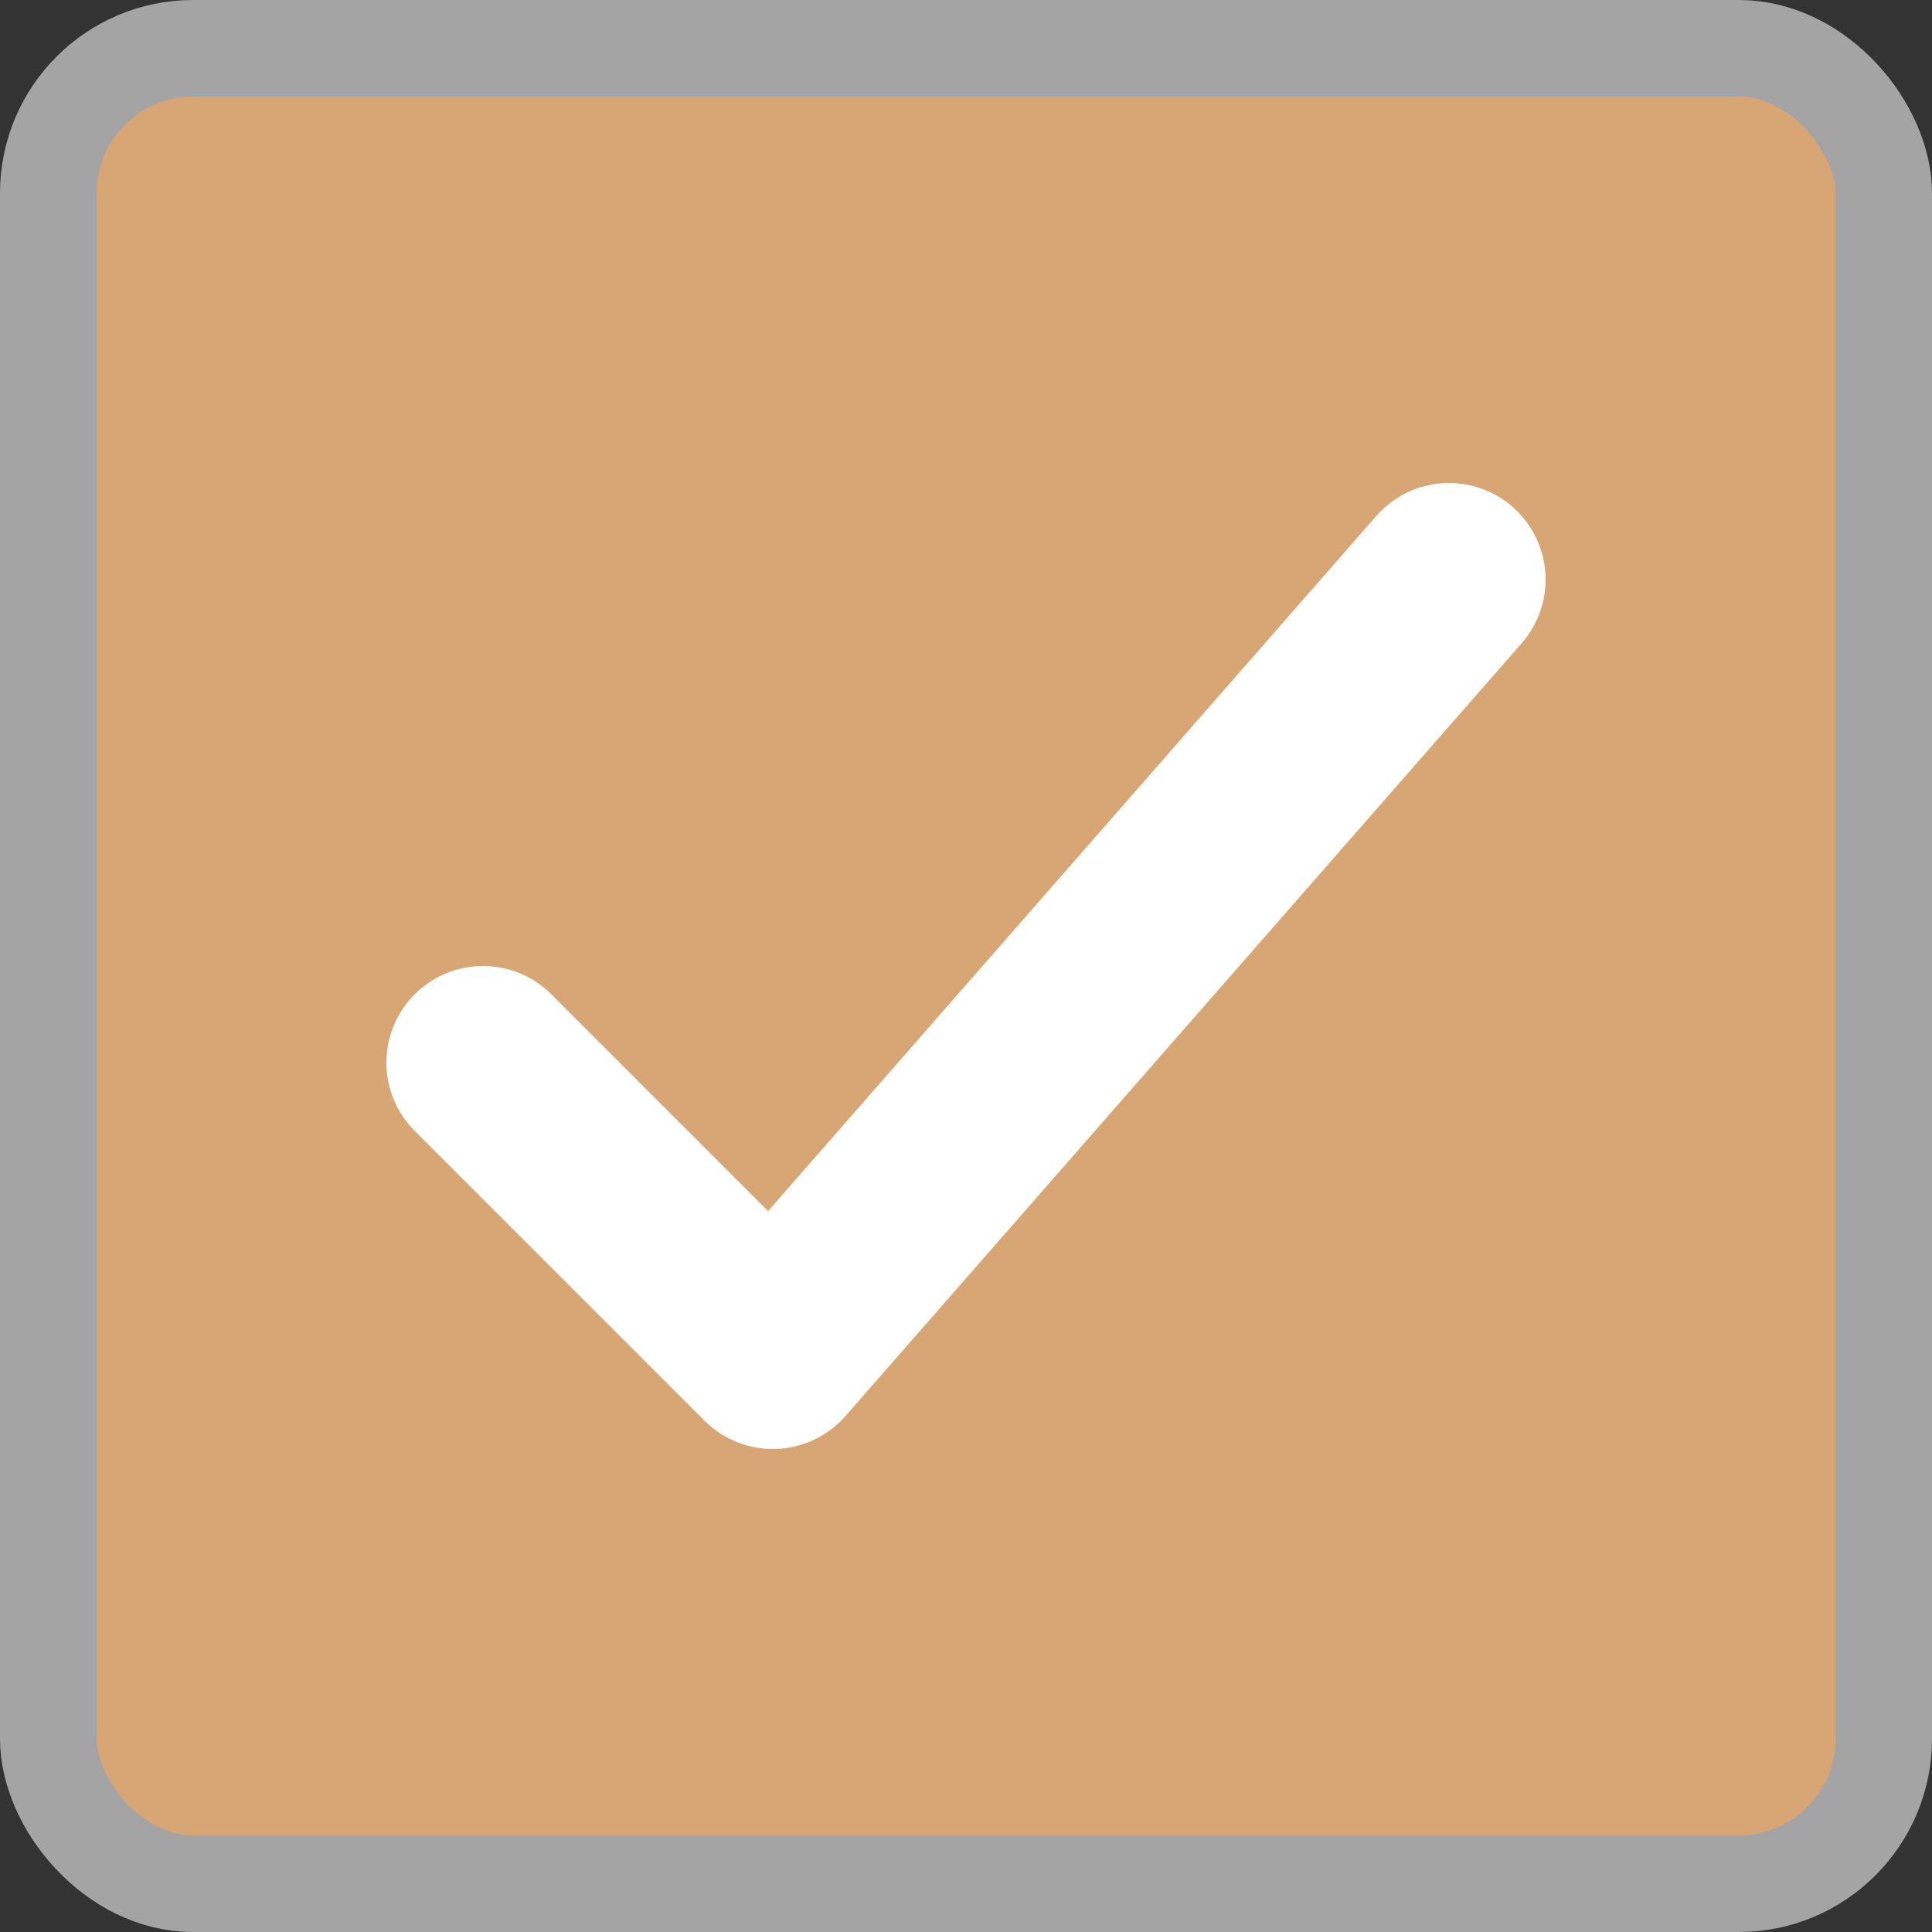 <svg width="20" height="20" viewBox="0 0 20 20" fill="none" xmlns="http://www.w3.org/2000/svg">
<rect x="0" y="0" width="20" height="20" fill="#333333" stroke="none"/>
<rect x="0.5" y="0.5" width="19" height="19" rx="1.5" fill="#D7A674" stroke="#A4A4A4"/>
<path d="M15 6L8 14L5 11" stroke="white" stroke-width="2" stroke-linecap="round" stroke-linejoin="round"/>
</svg>
